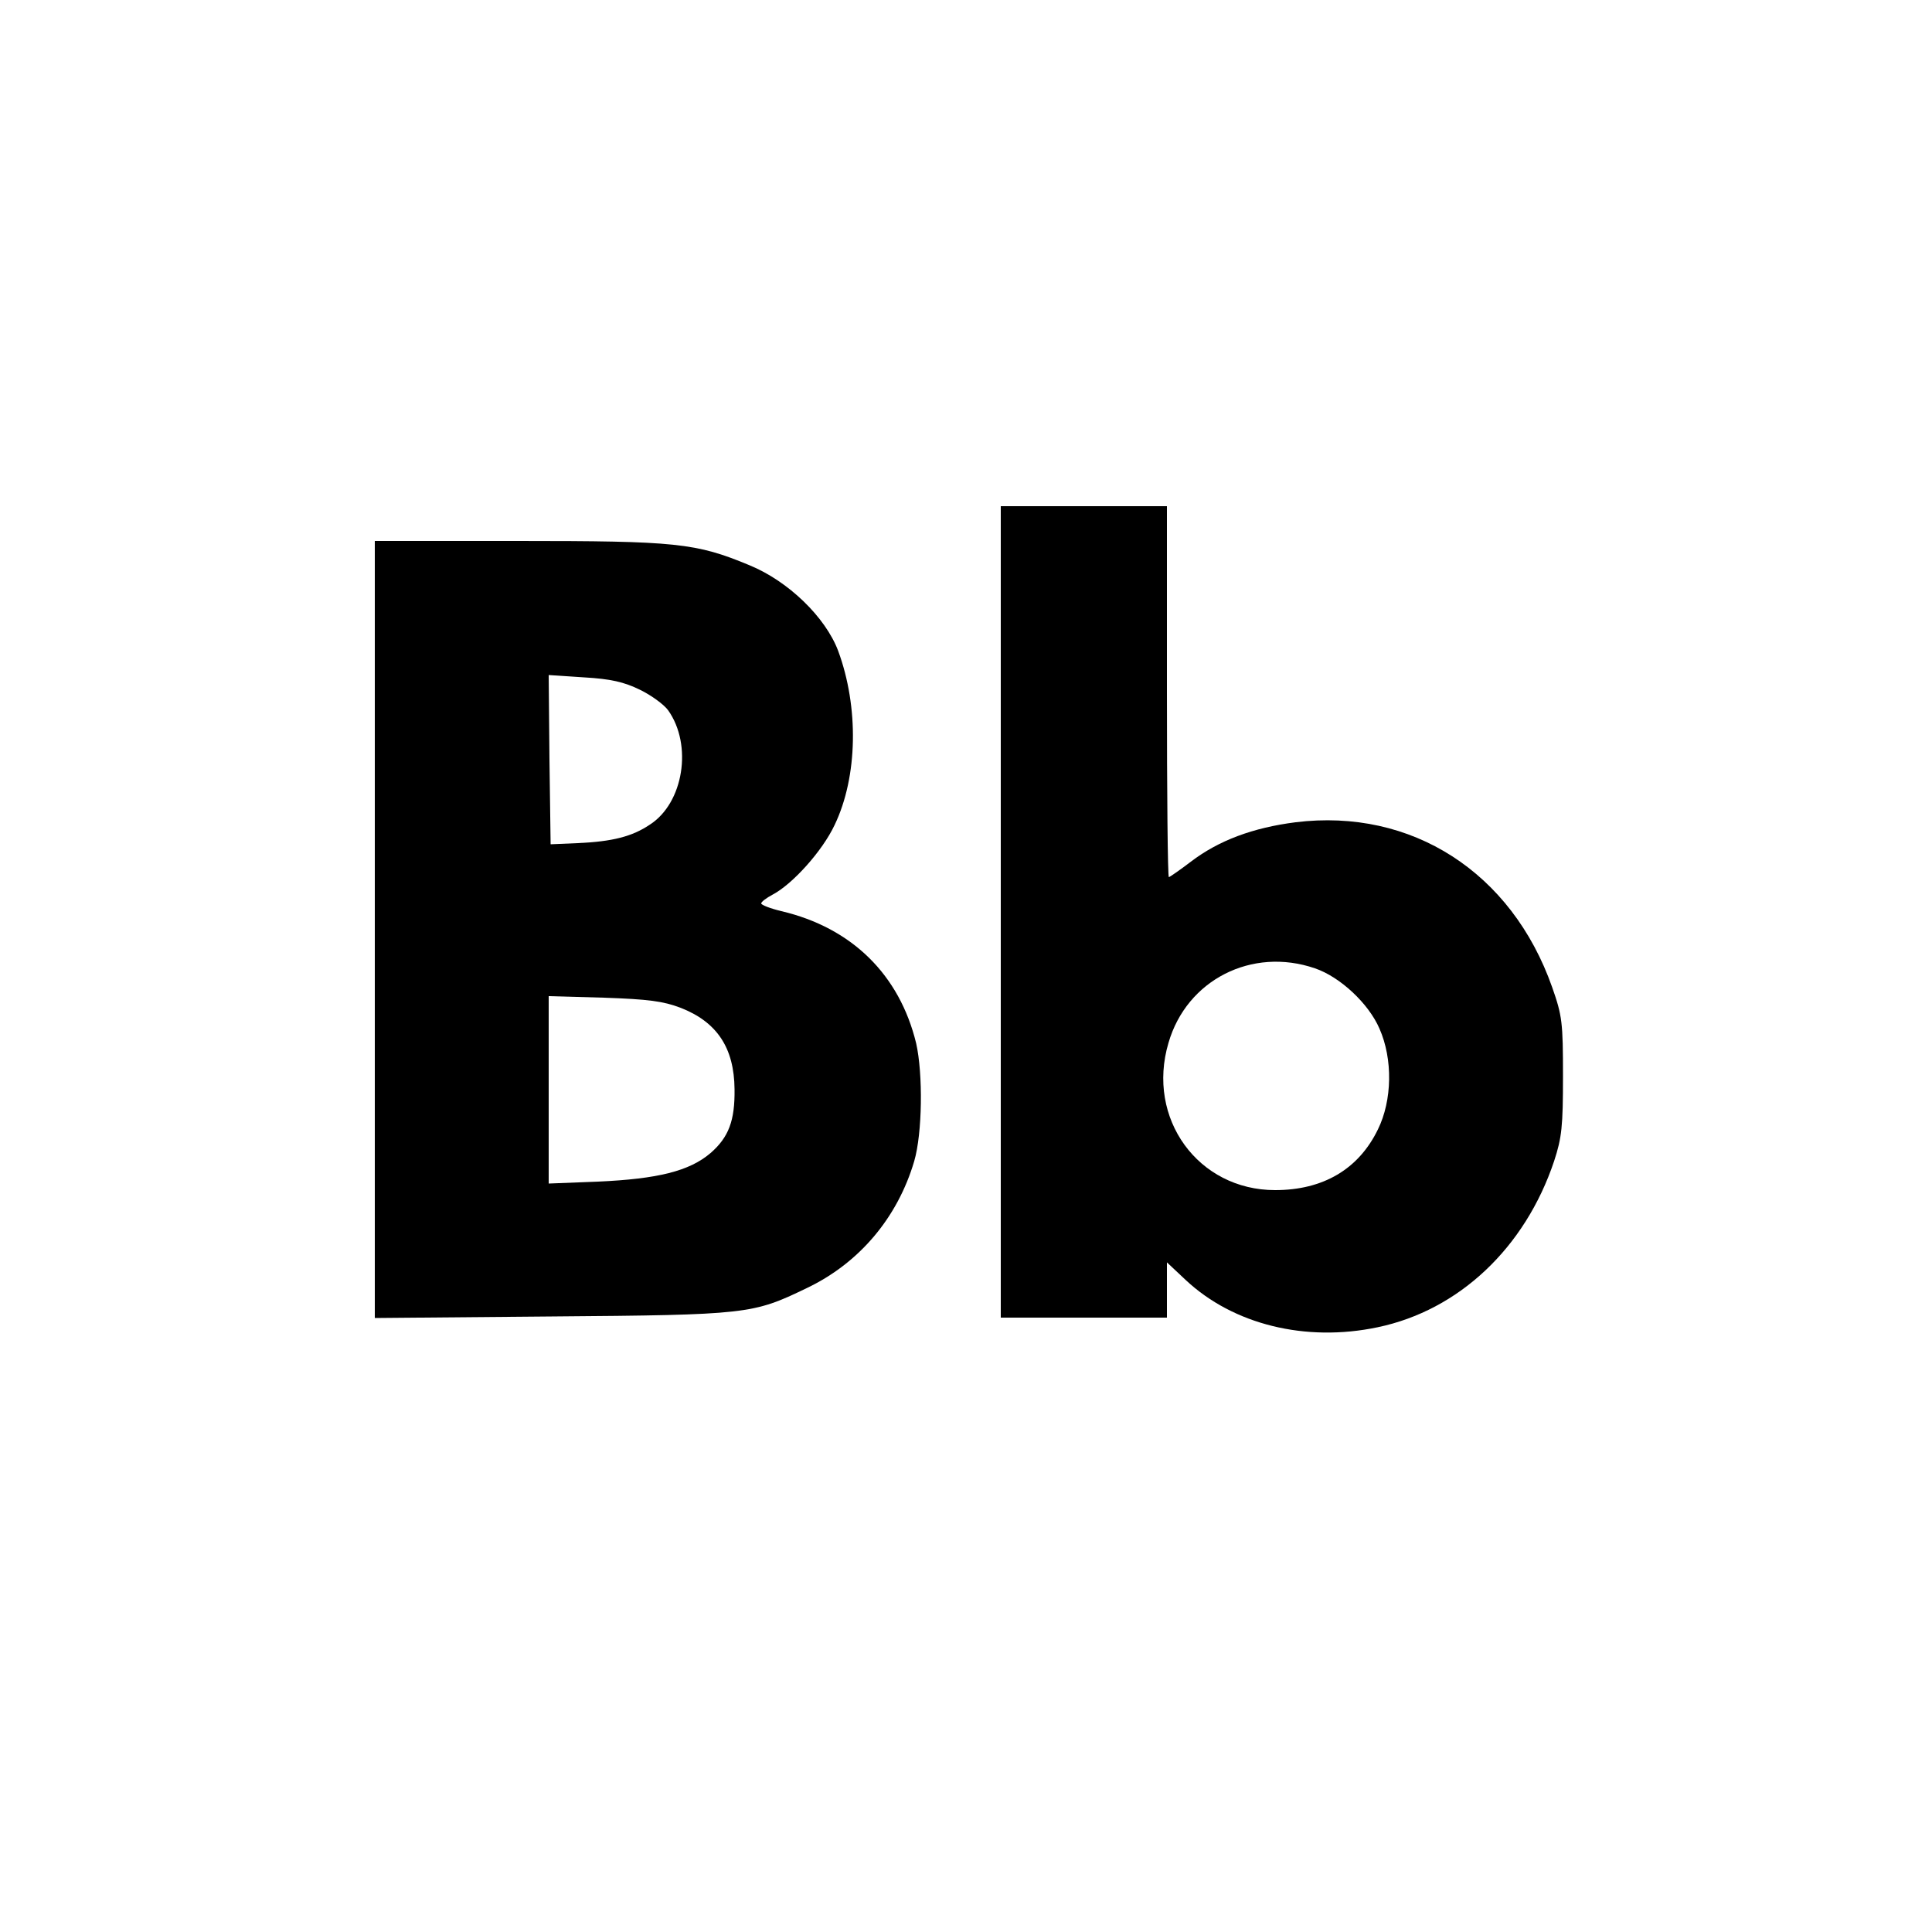 <?xml version="1.0" standalone="no"?>
<!DOCTYPE svg PUBLIC "-//W3C//DTD SVG 20010904//EN"
 "http://www.w3.org/TR/2001/REC-SVG-20010904/DTD/svg10.dtd">
<svg version="1.0" xmlns="http://www.w3.org/2000/svg"
 width="500pt" height="500pt" viewBox="0 0 500 500"
 preserveAspectRatio="xMidYMid meet">

<g transform="translate(0,500) scale(0.1,-0.1)"
fill="#000000" stroke="none">
<path d="M2590 2640 l0 -1050 215 0 215 0 0 71 0 72 49 -46 c123 -115 310
-161 496 -122 211 44 382 206 457 430 20 61 23 90 23 220 0 139 -2 156 -28
230 -105 298 -364 464 -664 427 -110 -14 -199 -47 -271 -102 -29 -22 -55 -40
-57 -40 -3 0 -5 216 -5 480 l0 480 -215 0 -215 0 0 -1050z m813 -146 c65 -22
139 -91 167 -156 35 -79 33 -186 -4 -261 -50 -103 -142 -157 -266 -157 -199 0
-334 185 -276 381 47 163 216 249 379 193z"/>
<path d="M970 2594 l0 -1005 458 4 c507 4 520 6 659 73 137 65 236 183 279
329 21 72 23 225 5 305 -43 177 -166 299 -349 342 -29 7 -52 16 -52 20 0 4 13
14 30 23 51 27 128 112 160 180 60 125 63 305 9 451 -33 87 -129 180 -229 221
-139 58 -190 63 -600 63 l-370 0 0 -1006z m686 621 c29 -14 62 -38 73 -53 64
-90 40 -240 -47 -296 -46 -31 -97 -44 -187 -48 l-70 -3 -3 219 -2 219 91 -6
c70 -4 104 -12 145 -32z m105 -823 c95 -37 139 -104 140 -211 1 -81 -15 -124
-62 -165 -55 -47 -137 -67 -291 -74 l-128 -5 0 243 0 242 143 -4 c115 -4 153
-9 198 -26z"/>
</g>
</svg>
